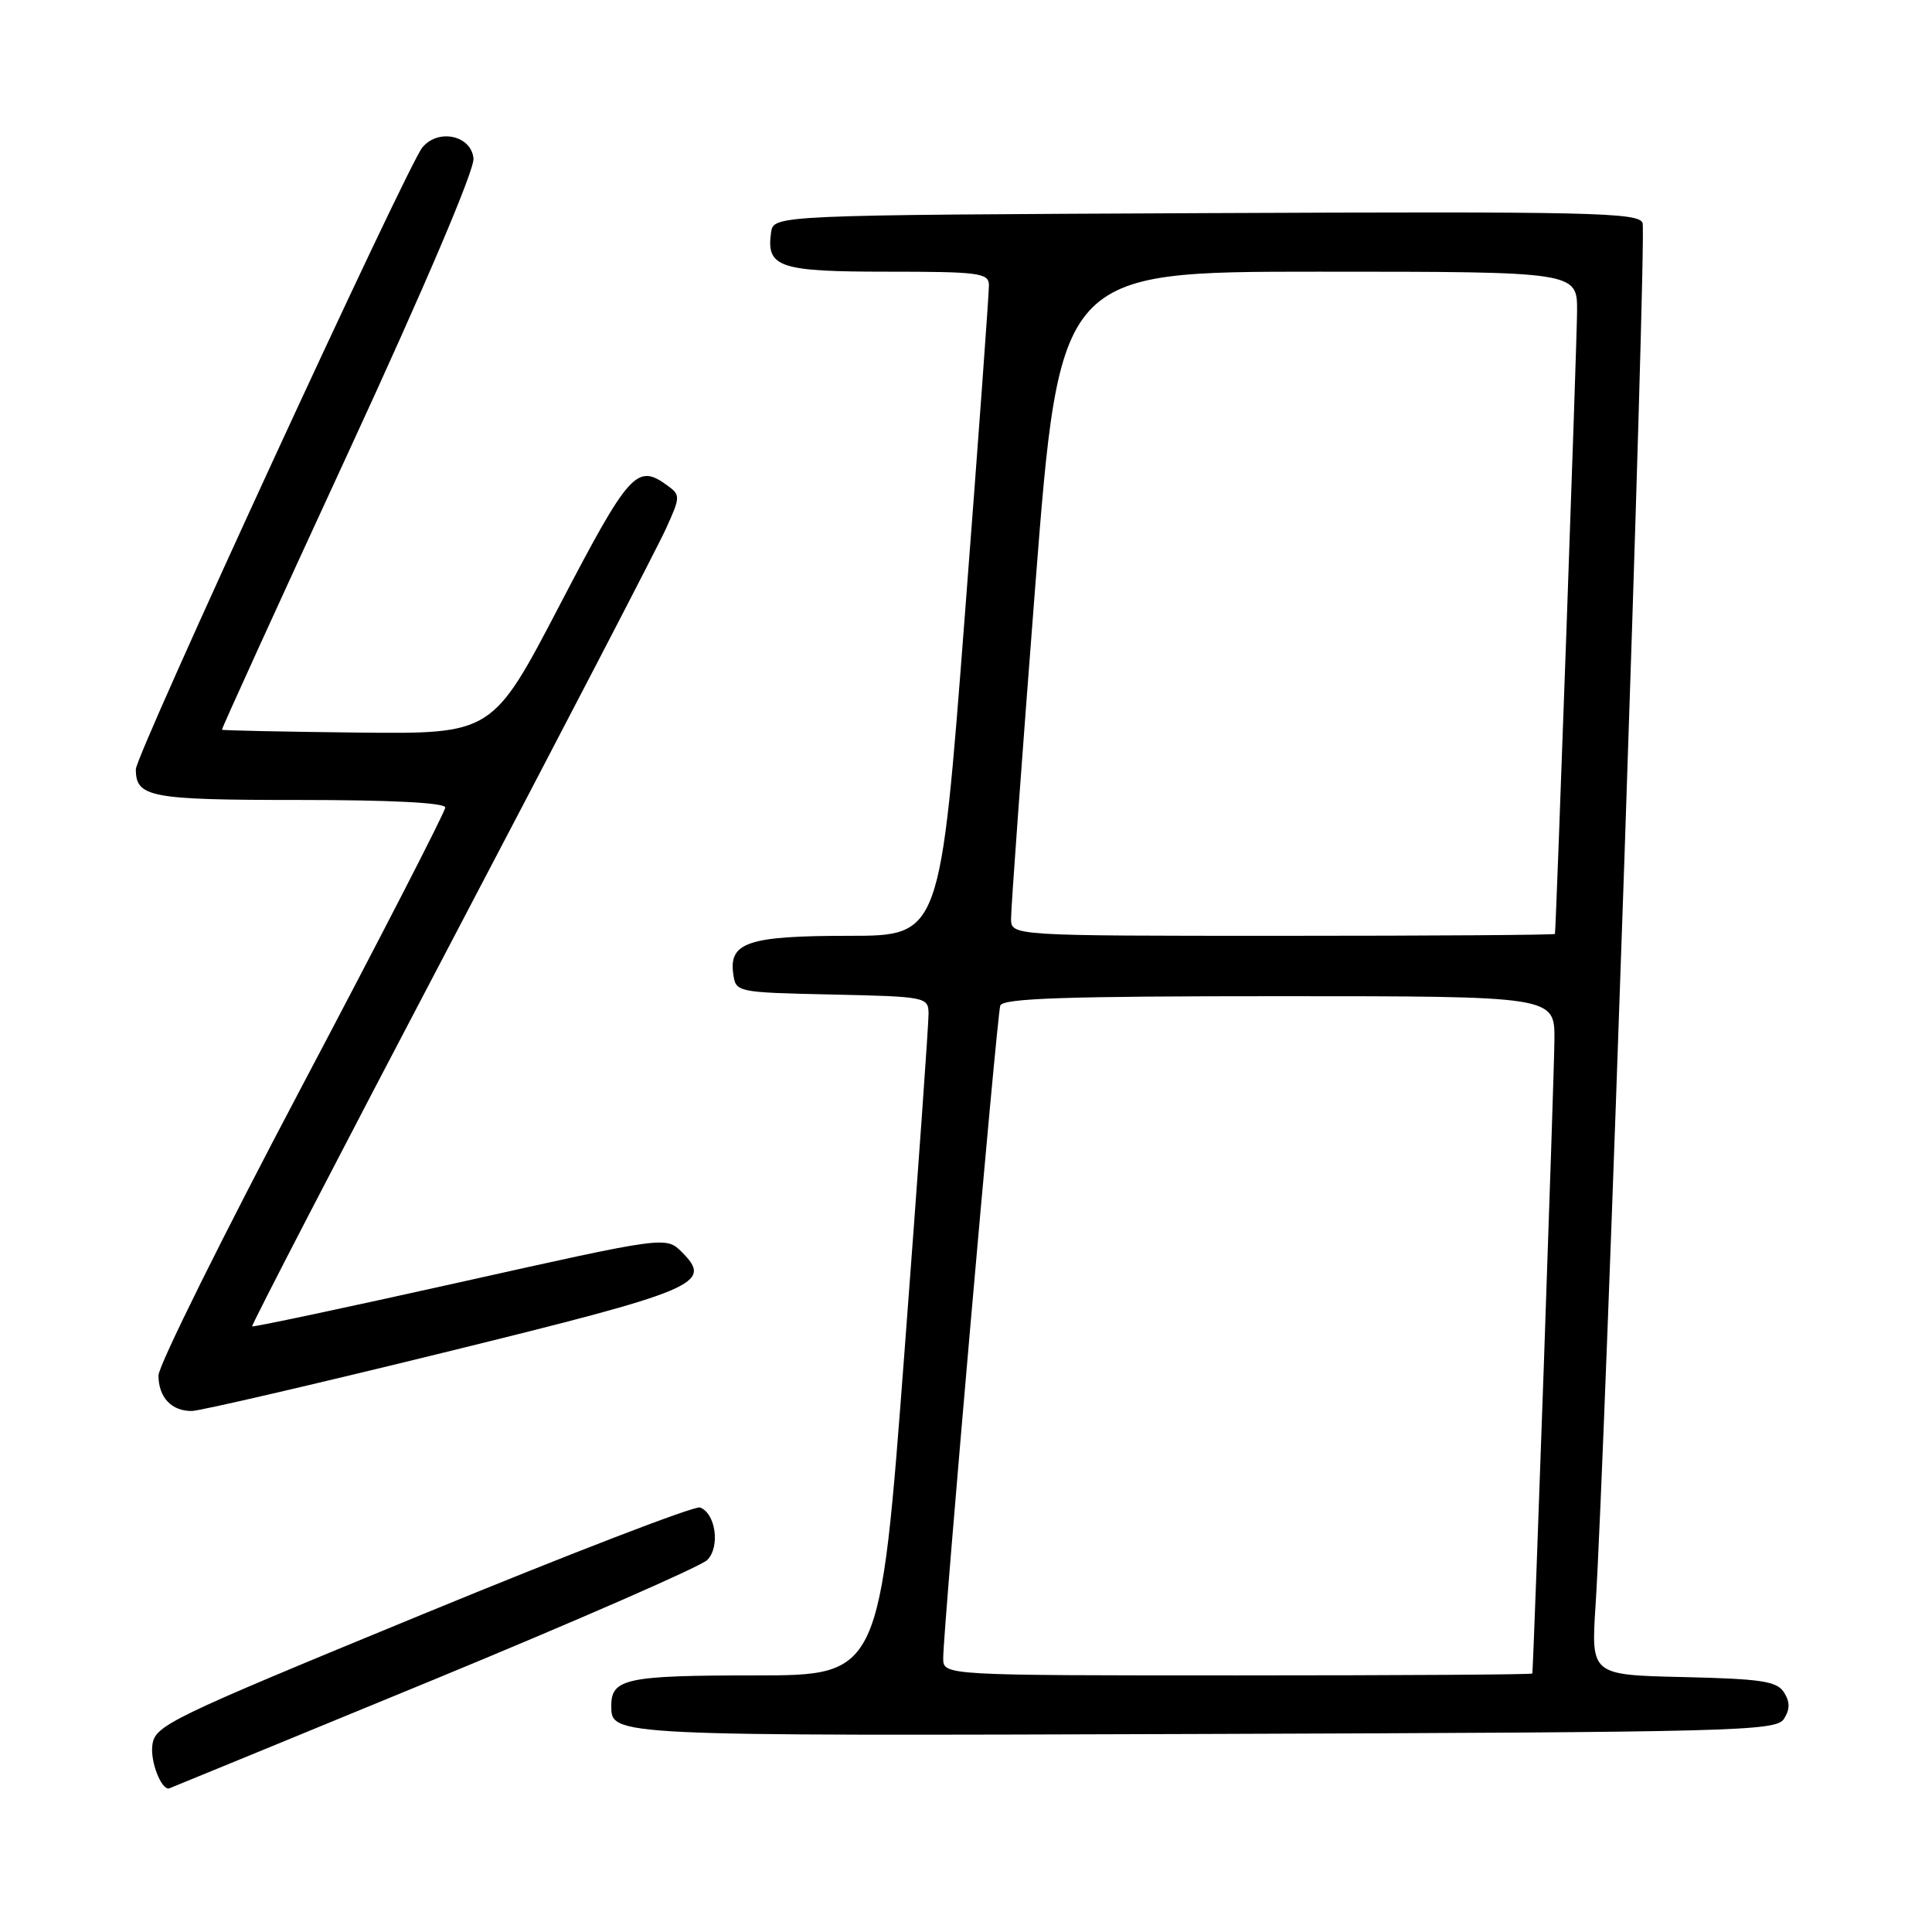 <?xml version="1.0" encoding="UTF-8" standalone="no"?>
<!DOCTYPE svg PUBLIC "-//W3C//DTD SVG 1.1//EN" "http://www.w3.org/Graphics/SVG/1.1/DTD/svg11.dtd" >
<svg xmlns="http://www.w3.org/2000/svg" xmlns:xlink="http://www.w3.org/1999/xlink" version="1.1" viewBox="0 0 256 256">
 <g >
 <path fill="currentColor"
d=" M 57.34 222.62 C 76.49 214.72 92.87 207.56 93.71 206.71 C 95.45 204.98 94.84 200.53 92.76 199.75 C 92.07 199.49 75.53 205.86 56.00 213.90 C 21.96 227.91 20.49 228.63 20.18 231.32 C 19.93 233.46 21.34 237.08 22.37 236.99 C 22.44 236.98 38.18 230.51 57.34 222.62 Z  M 236.39 227.75 C 237.19 226.48 237.19 225.52 236.39 224.25 C 235.45 222.77 233.42 222.46 223.05 222.22 C 210.82 221.94 210.82 221.94 211.42 212.72 C 212.70 192.93 218.22 31.00 217.65 29.54 C 217.12 28.15 210.82 28.01 159.78 28.24 C 102.50 28.50 102.50 28.50 102.17 30.81 C 101.52 35.43 103.22 36.00 117.62 36.00 C 129.68 36.00 131.00 36.17 131.04 37.75 C 131.06 38.71 129.62 58.51 127.83 81.75 C 124.59 124.00 124.59 124.00 112.49 124.00 C 99.16 124.00 96.56 124.86 97.16 129.06 C 97.50 131.48 97.58 131.50 110.25 131.78 C 122.66 132.05 123.00 132.12 123.04 134.28 C 123.06 135.50 121.62 155.74 119.84 179.25 C 116.61 222.00 116.61 222.00 100.01 222.00 C 83.03 222.00 81.00 222.43 81.00 226.00 C 81.00 230.05 80.47 230.02 159.35 229.76 C 230.42 229.52 235.35 229.39 236.39 227.75 Z  M 58.90 179.20 C 92.50 170.94 94.53 170.09 90.36 165.92 C 88.25 163.81 88.25 163.81 60.96 169.90 C 45.94 173.25 33.55 175.88 33.41 175.75 C 33.28 175.61 45.11 152.78 59.70 125.00 C 74.29 97.22 87.13 72.51 88.23 70.08 C 90.17 65.82 90.18 65.60 88.43 64.33 C 84.40 61.38 83.40 62.48 74.19 80.13 C 65.25 97.26 65.25 97.26 47.40 97.07 C 37.58 96.96 29.48 96.79 29.41 96.69 C 29.34 96.59 36.86 80.08 46.13 60.00 C 56.31 37.94 62.88 22.51 62.74 21.00 C 62.45 17.94 58.08 16.99 55.97 19.53 C 53.96 21.96 18.00 99.98 18.00 101.93 C 18.00 105.65 19.86 106.00 39.70 106.00 C 51.87 106.00 59.00 106.37 59.00 107.00 C 59.00 107.55 50.45 124.17 40.00 143.95 C 29.55 163.72 21.00 180.96 21.00 182.25 C 21.00 185.16 22.75 187.01 25.45 186.96 C 26.58 186.93 41.63 183.44 58.90 179.20 Z  M 124.98 219.75 C 124.94 216.34 132.08 134.69 132.54 133.25 C 132.85 132.28 141.12 132.00 169.47 132.00 C 206.00 132.00 206.00 132.00 205.97 137.75 C 205.95 142.23 203.21 220.69 203.04 221.75 C 203.02 221.89 185.45 222.00 164.00 222.00 C 125.00 222.00 125.00 222.00 124.98 219.75 Z  M 133.97 121.75 C 133.95 120.51 135.39 100.71 137.17 77.75 C 140.42 36.00 140.42 36.00 174.71 36.00 C 209.00 36.00 209.00 36.00 208.97 41.25 C 208.95 45.38 206.20 122.74 206.04 123.75 C 206.02 123.89 189.80 124.00 170.00 124.00 C 134.00 124.00 134.00 124.00 133.97 121.75 Z "/>
</g>
</svg>